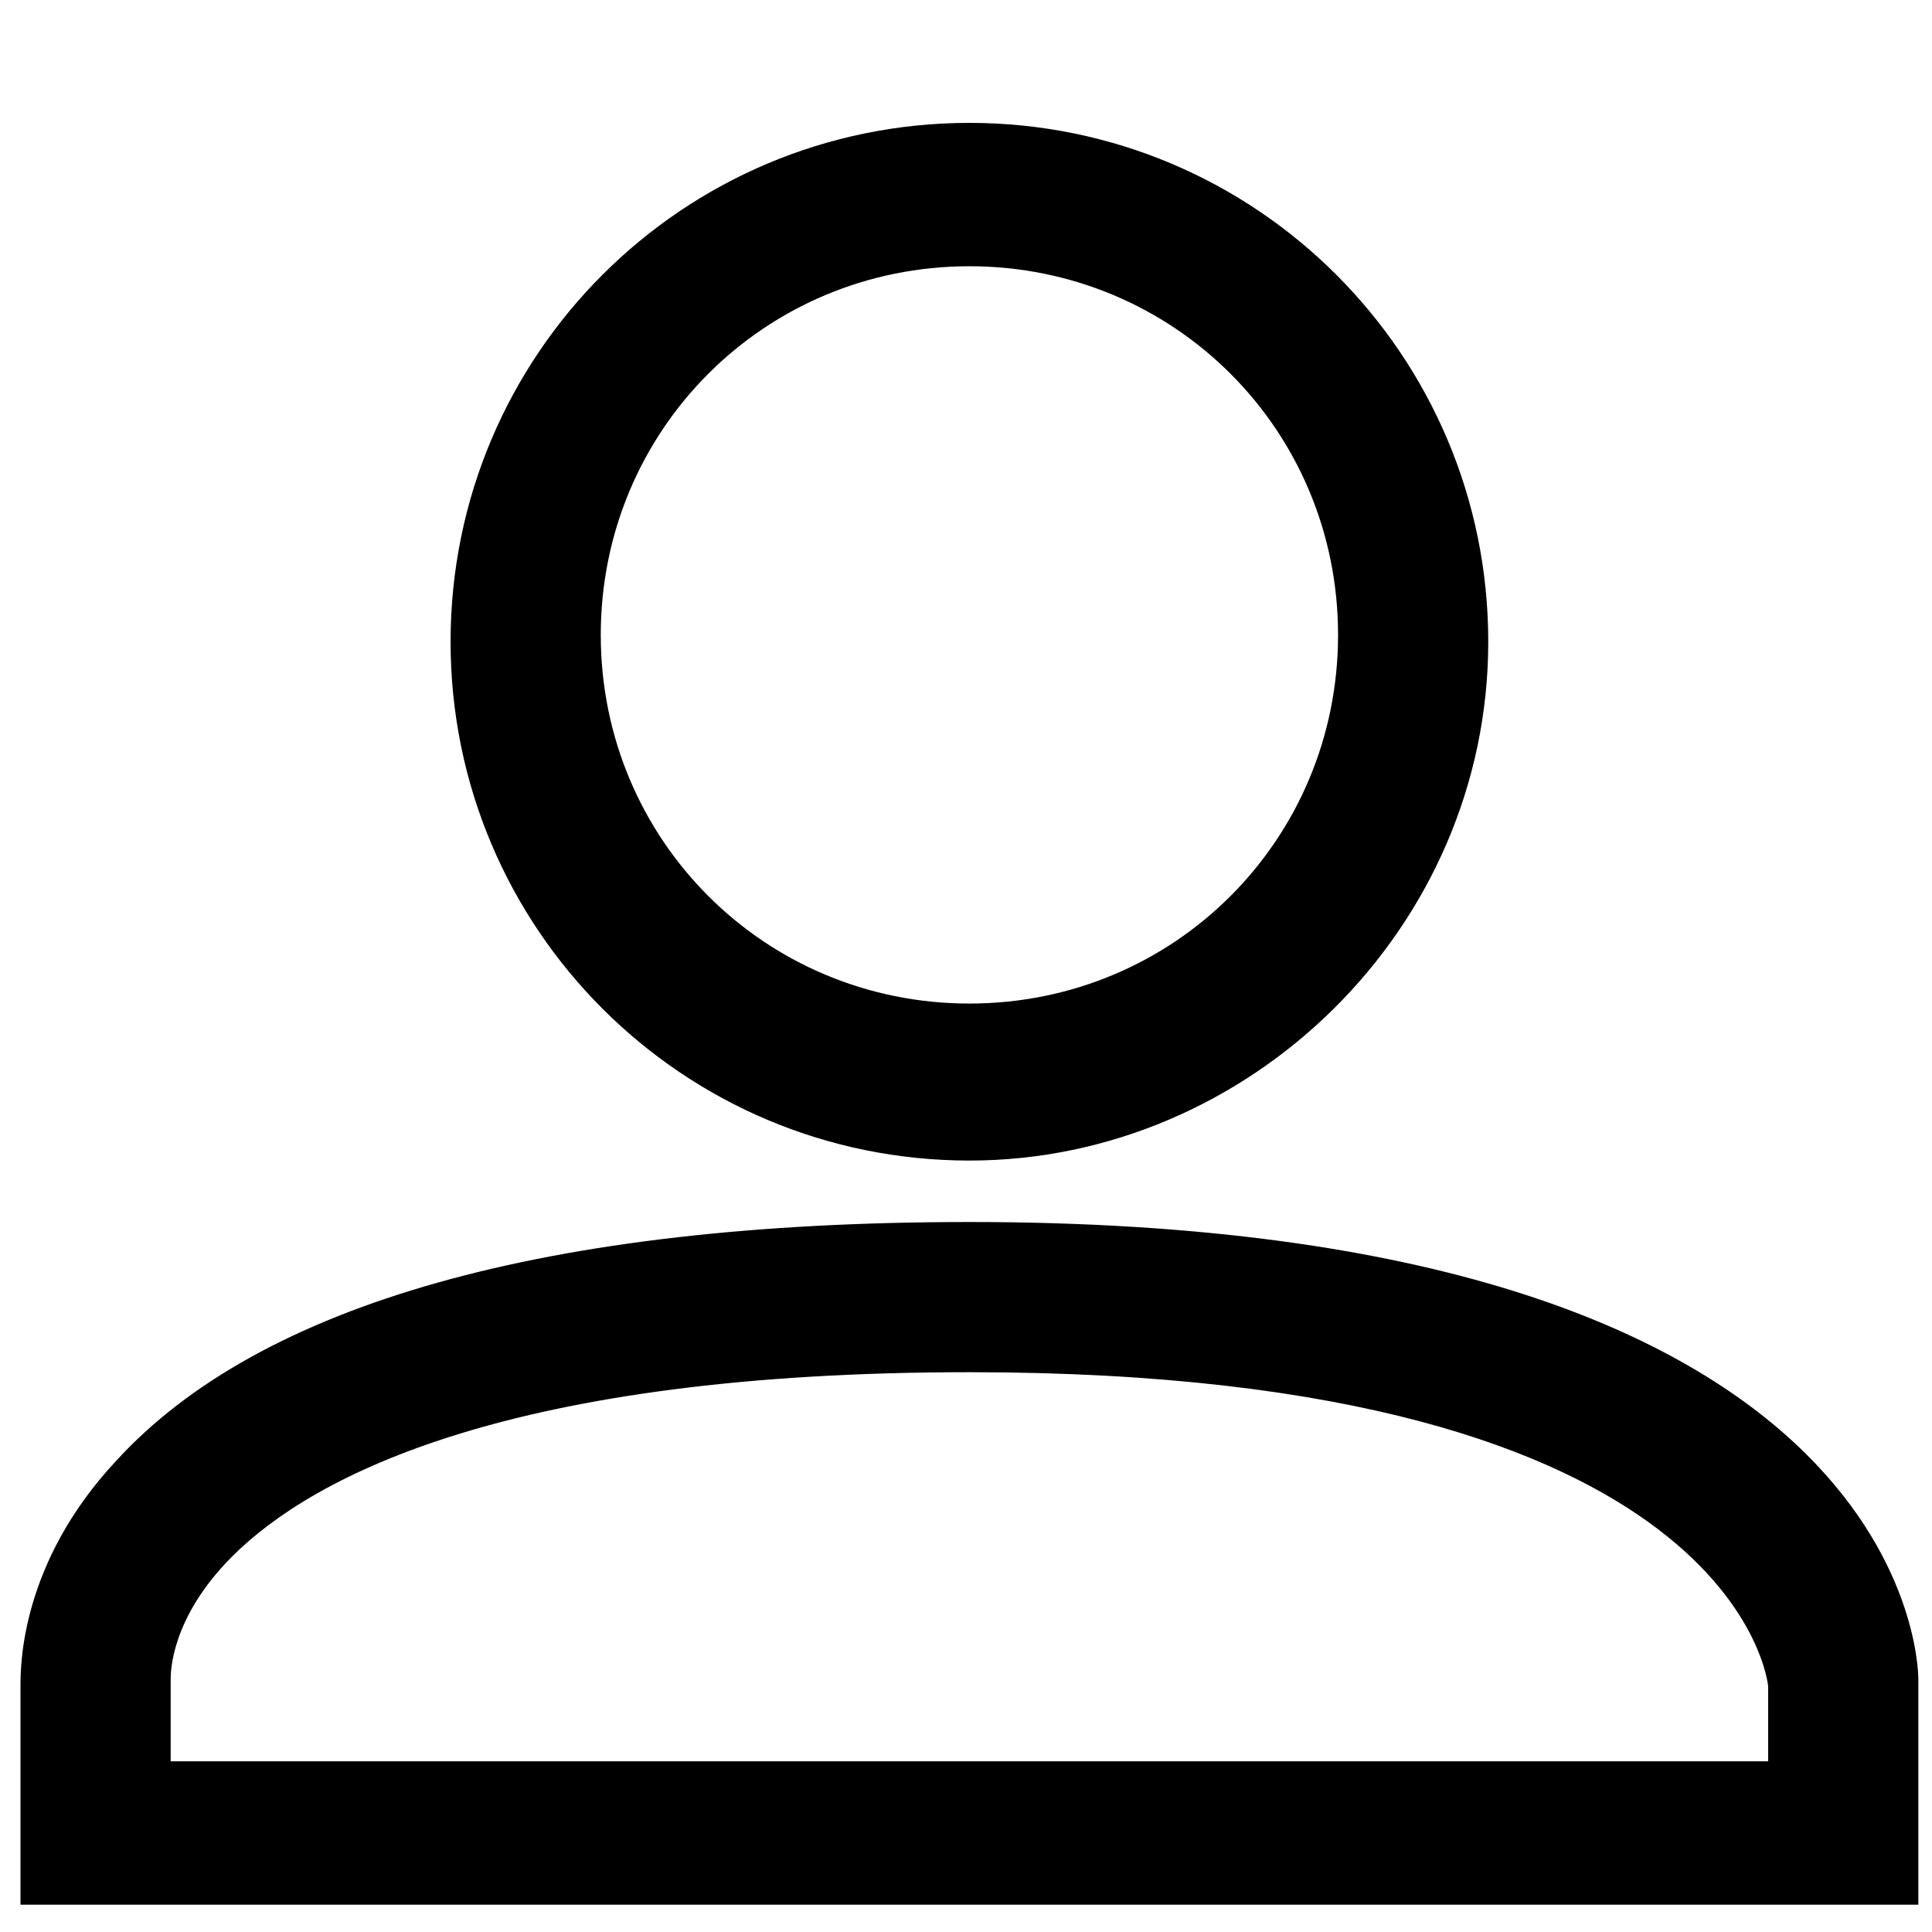 <?xml version="1.0" encoding="utf-8"?>
<!-- Generator: Adobe Illustrator 23.0.2, SVG Export Plug-In . SVG Version: 6.00 Build 0)  -->
<svg version="1.1" id="Layer_1" xmlns="http://www.w3.org/2000/svg" xmlns:xlink="http://www.w3.org/1999/xlink" x="0px" y="0px"
	 viewBox="0 0 28.3 28.3" style="enable-background:new 0 0 28.3 28.3;" xml:space="preserve">
<g>
	<path d="M14.2,17c-4.2,0-7.6-3.4-7.6-7.6s3.4-7.6,7.6-7.6c4.2,0,7.6,3.4,7.6,7.6S18.3,17,14.2,17z M14.2,3.9c-3,0-5.4,2.4-5.4,5.4
		s2.4,5.4,5.4,5.4s5.4-2.4,5.4-5.4S17.2,3.9,14.2,3.9z"/>
</g>
<g>
	<path d="M28,27.9H0.3v-3.2c0-0.3,0-1.8,1.4-3.3c2.1-2.3,6.3-3.5,12.5-3.5c13.7,0,13.9,6.4,13.9,6.7V27.9z M2.5,25.8h23.4v-1.1
		c0,0-0.4-4.6-11.7-4.6c-6.7,0-9.6,1.5-10.8,2.7c-0.9,0.9-0.9,1.7-0.9,1.8l0,0l0,0V25.8z"/>
</g>
</svg>
